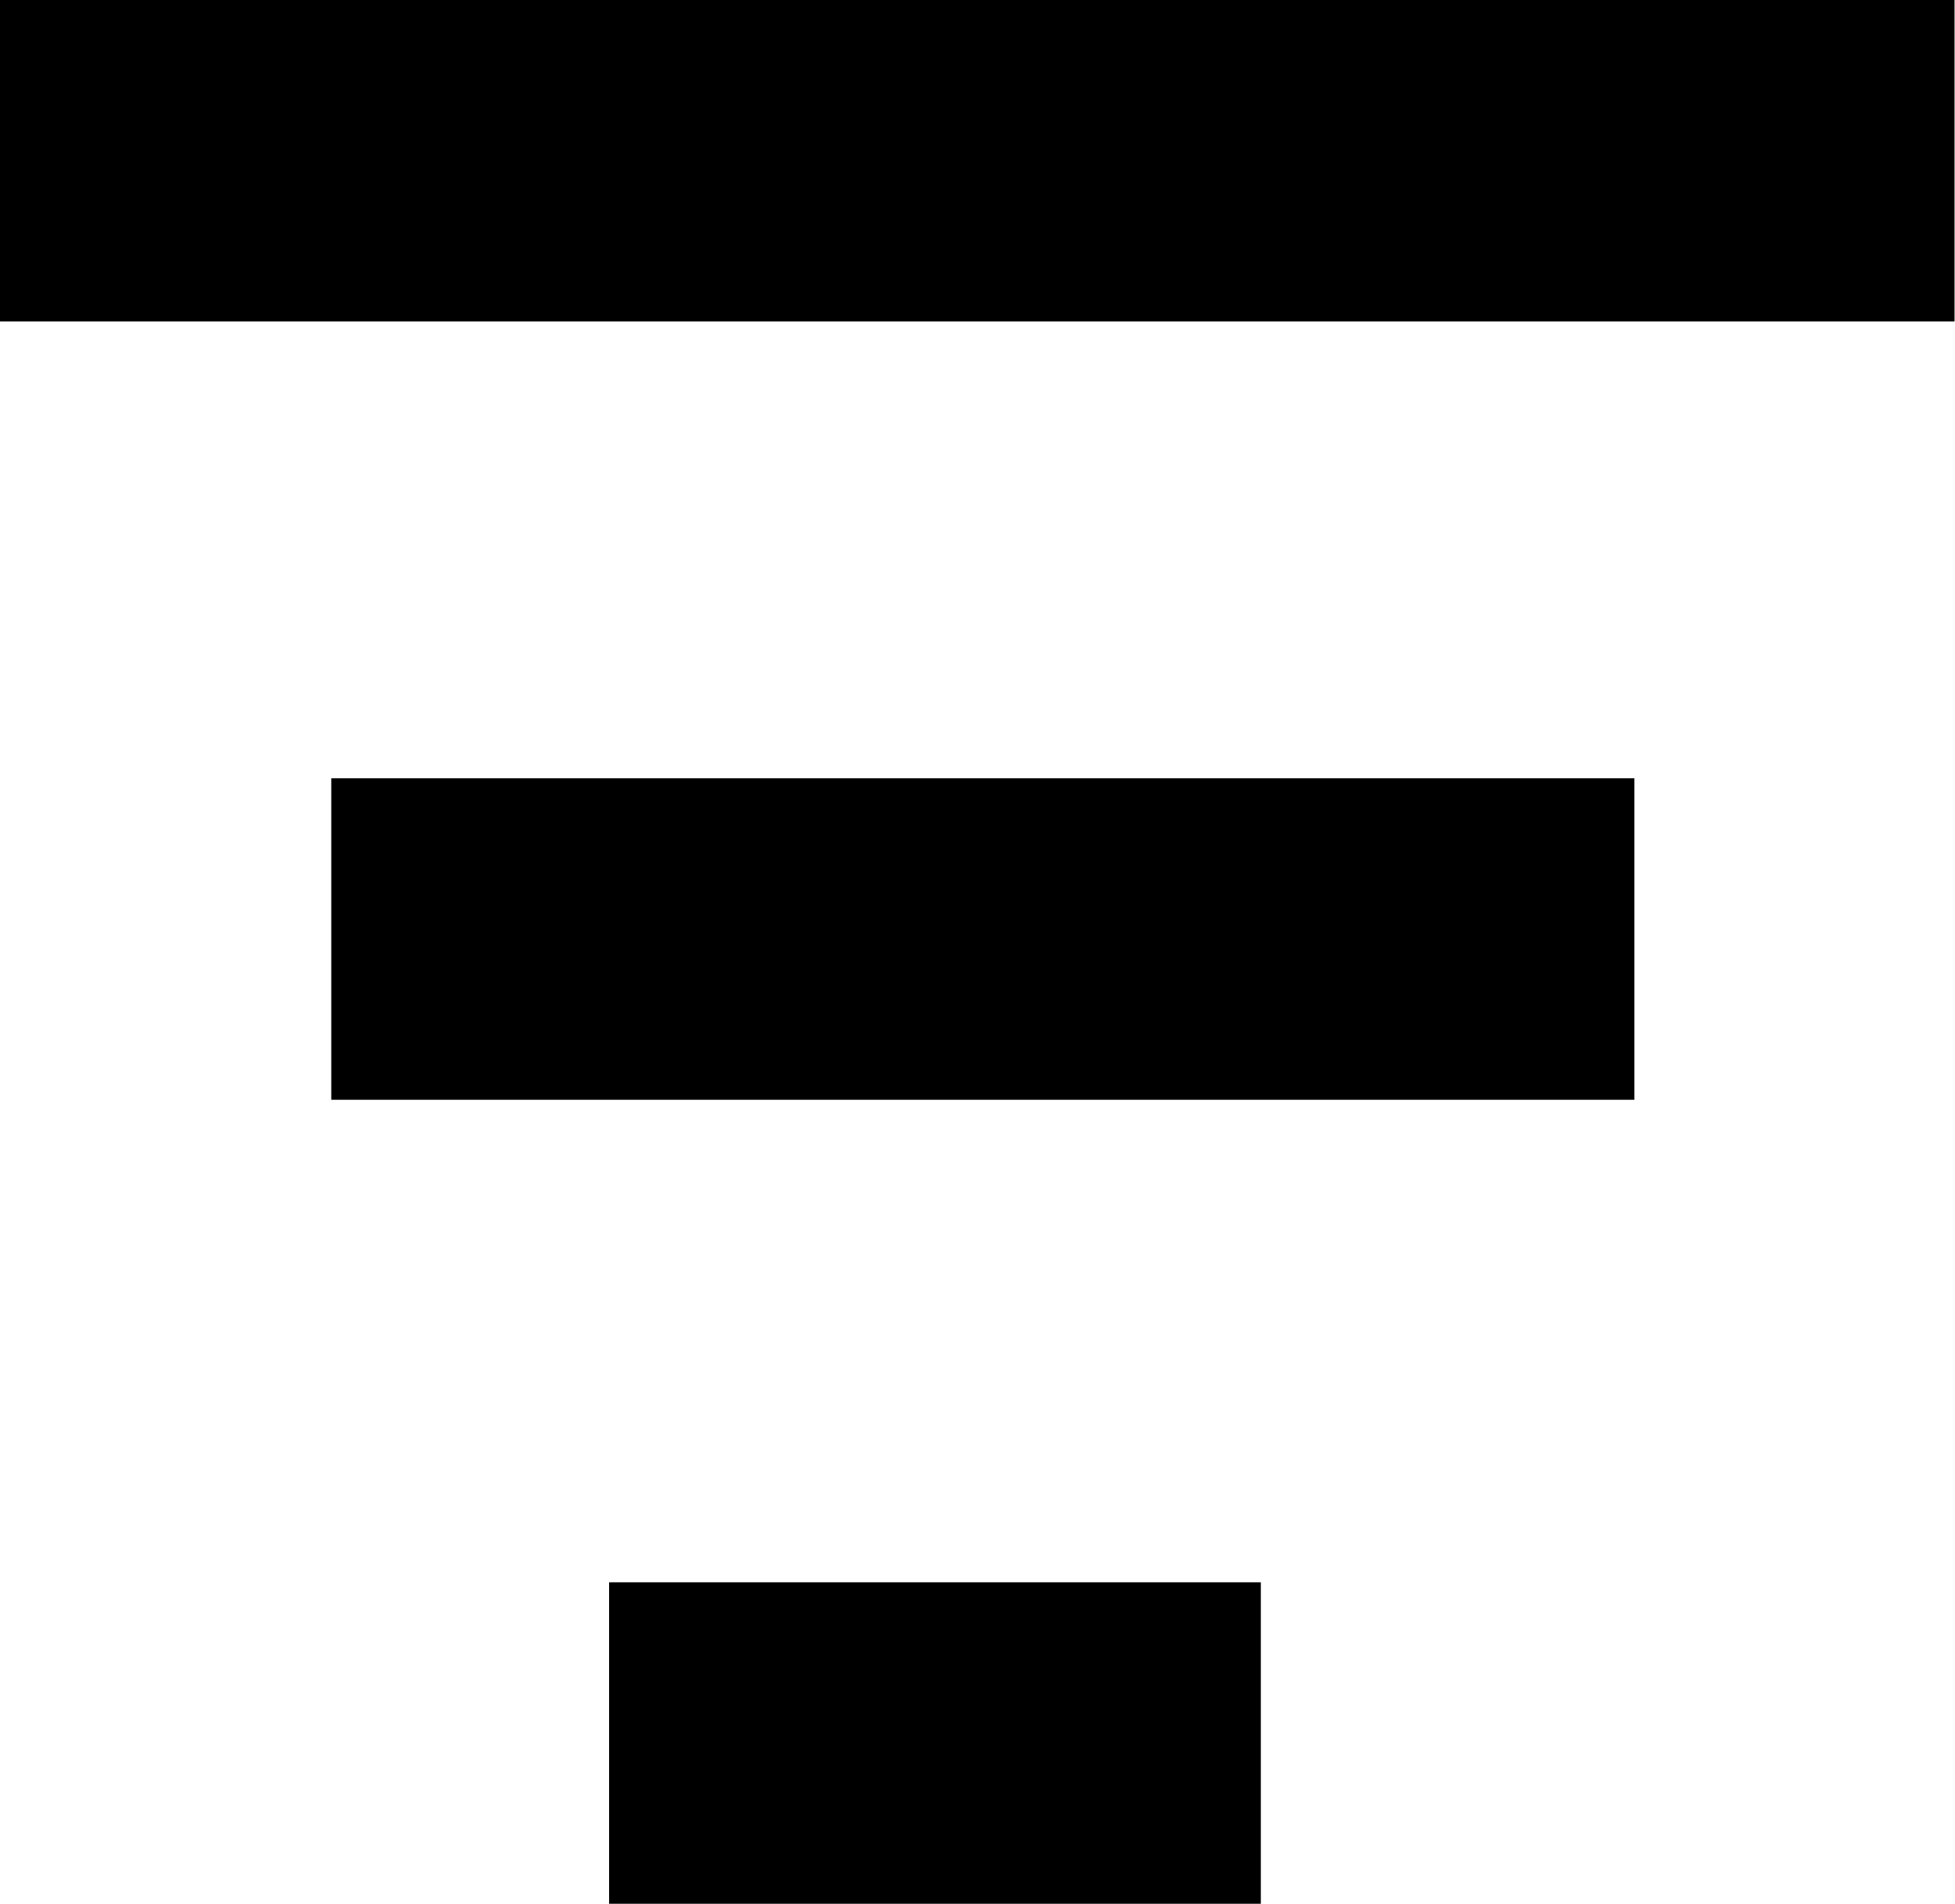<svg xmlns="http://www.w3.org/2000/svg" width="9.502" height="9.254" viewBox="0 0 9.502 9.254"><path d="M2.961,85.754H6.128V84.191H2.961ZM0,76.5v1.563H9.5V76.5Zm1.61,5.346H7.944V80.283H1.61Z" transform="translate(0 -76.5)"/></svg>